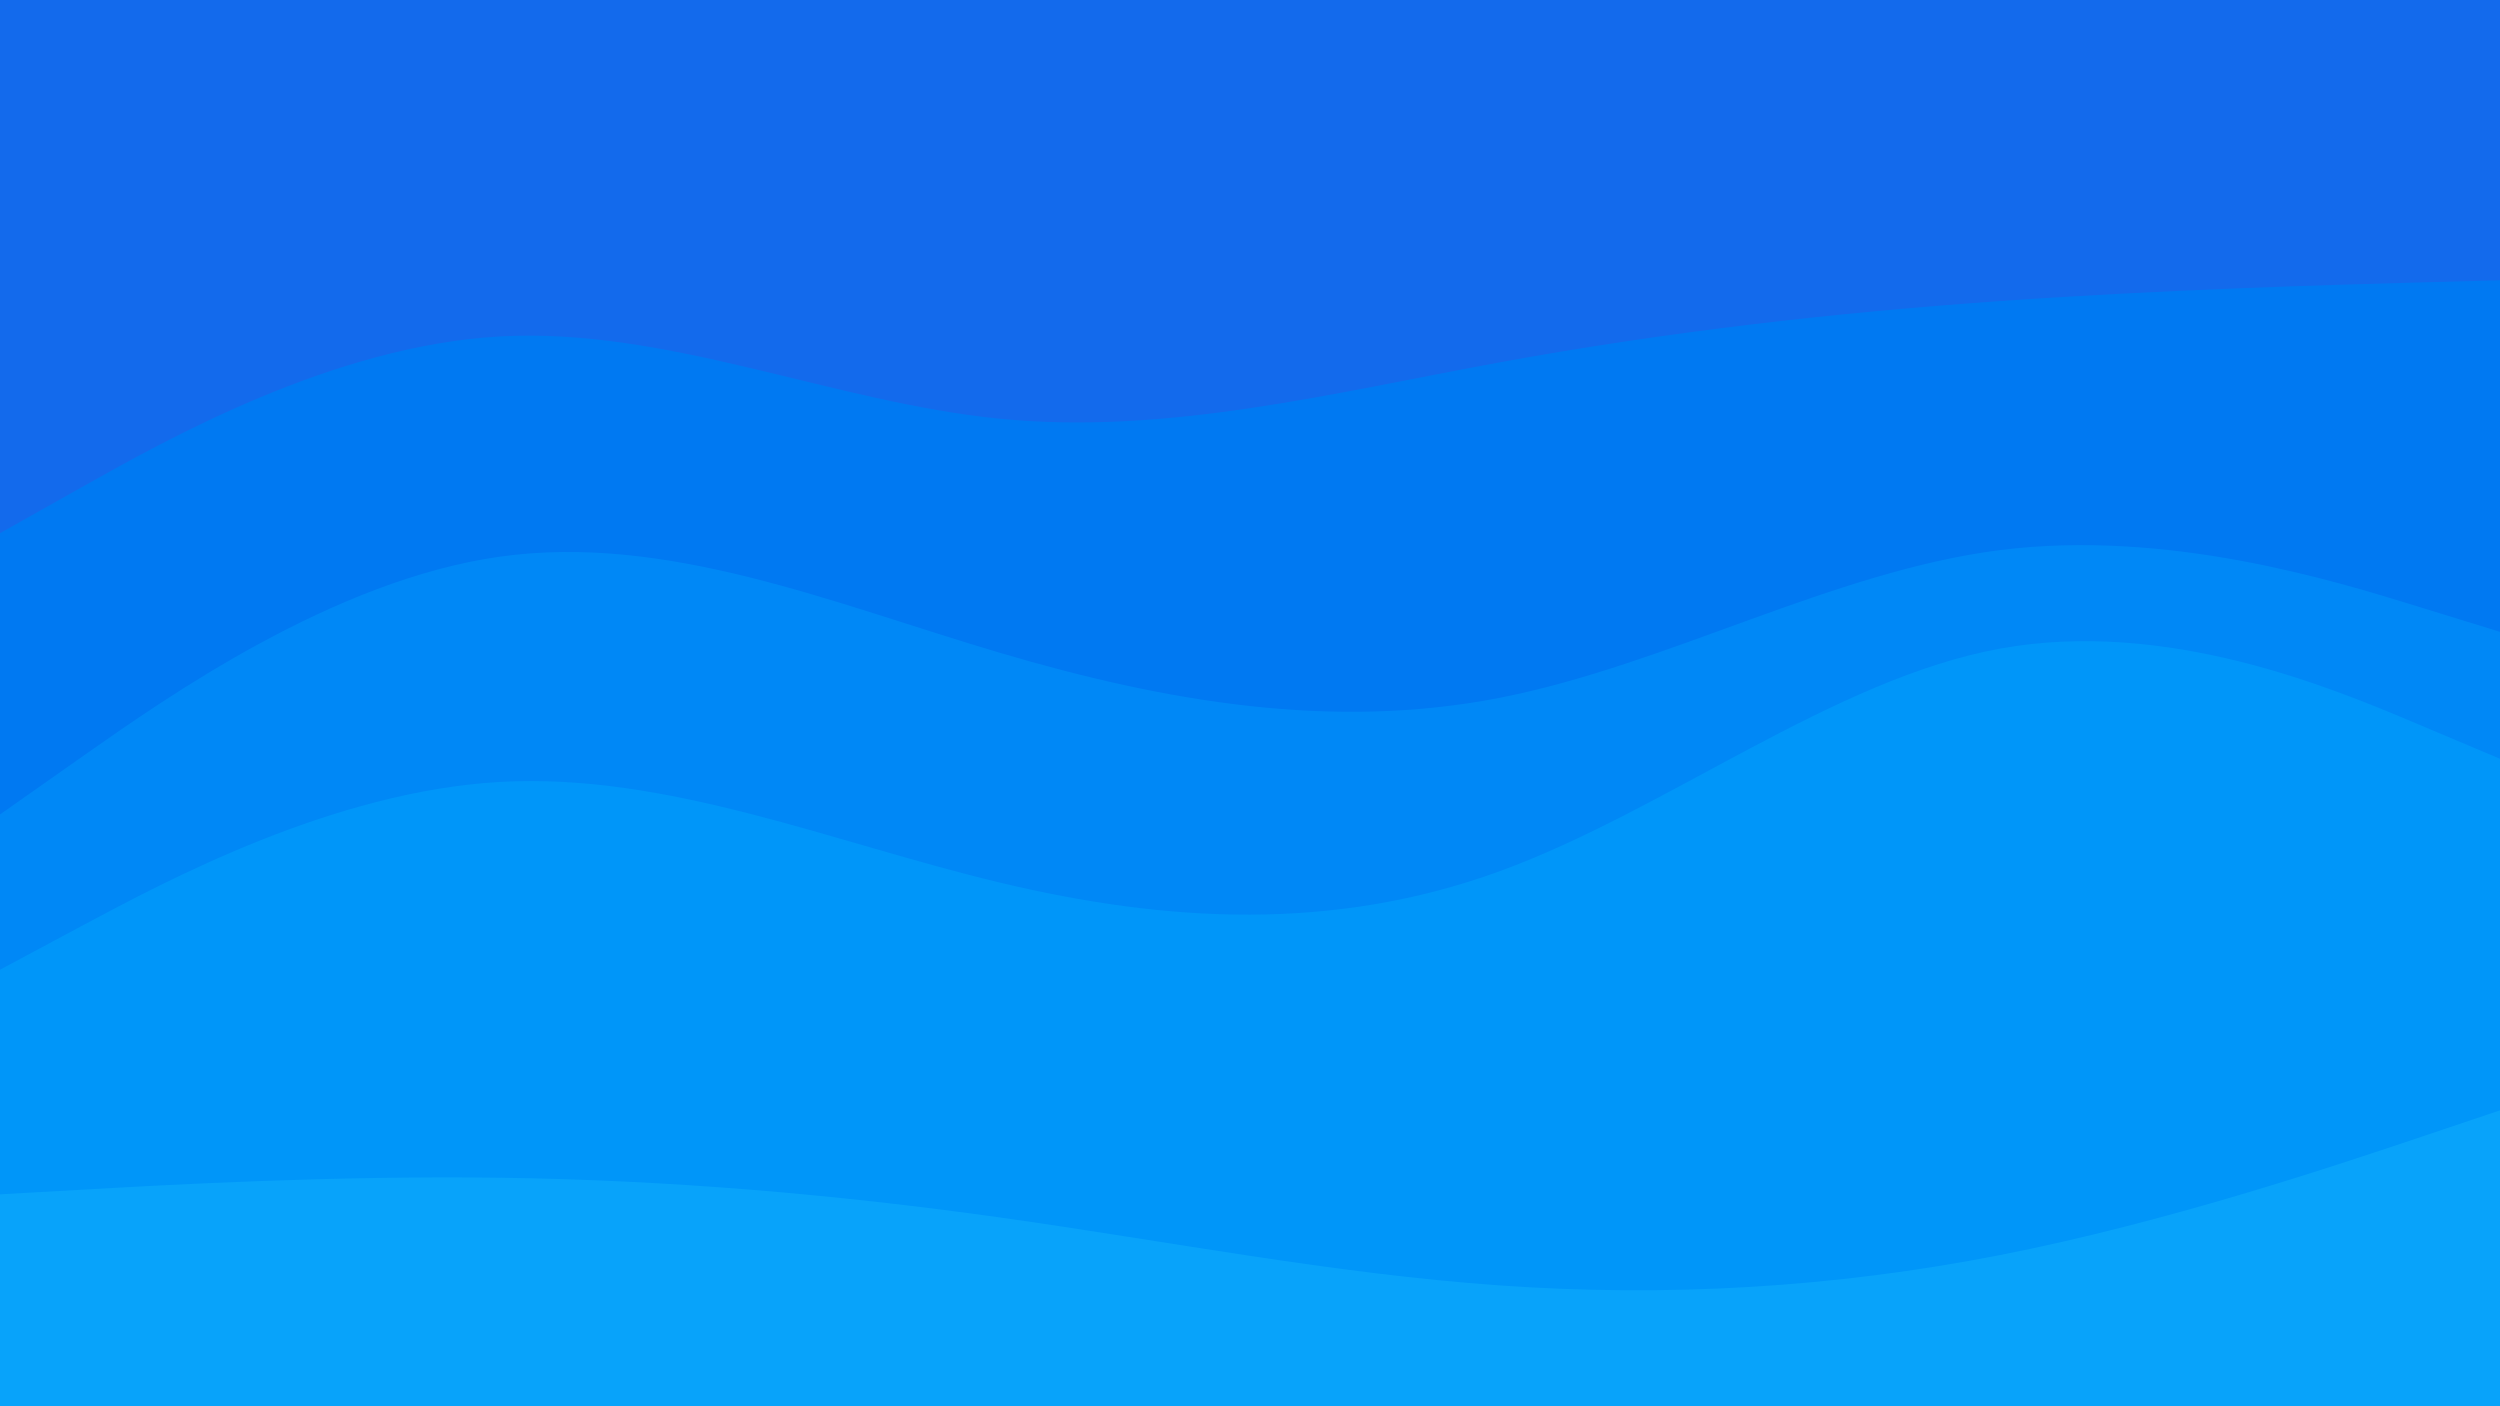 <svg id="visual" viewBox="0 0 2560 1440" width="2560" height="1440" xmlns="http://www.w3.org/2000/svg" xmlns:xlink="http://www.w3.org/1999/xlink" version="1.1"><path d="M0 548L85.3 500C170.7 452 341.3 356 512 346.5C682.7 337 853.3 414 1024 430.8C1194.7 447.7 1365.3 404.3 1536 373C1706.7 341.7 1877.3 322.3 2048 310.3C2218.7 298.3 2389.3 293.7 2474.7 291.3L2560 289L2560 0L2474.7 0C2389.3 0 2218.7 0 2048 0C1877.3 0 1706.7 0 1536 0C1365.3 0 1194.7 0 1024 0C853.3 0 682.7 0 512 0C341.3 0 170.7 0 85.3 0L0 0Z" fill="#136aec"></path><path d="M0 836L85.3 776C170.7 716 341.3 596 512 572C682.7 548 853.3 620 1024 670.5C1194.7 721 1365.3 750 1536 716.5C1706.7 683 1877.3 587 2048 565.3C2218.7 543.7 2389.3 596.3 2474.7 622.7L2560 649L2560 287L2474.7 289.3C2389.3 291.7 2218.7 296.3 2048 308.3C1877.3 320.3 1706.7 339.7 1536 371C1365.3 402.3 1194.7 445.7 1024 428.8C853.3 412 682.7 335 512 344.5C341.3 354 170.7 450 85.3 498L0 546Z" fill="#0079f2"></path><path d="M0 995L85.3 949.3C170.7 903.7 341.3 812.3 512 802.7C682.7 793 853.3 865 1024 905.8C1194.7 946.7 1365.3 956.3 1536 894C1706.7 831.7 1877.3 697.3 2048 666.2C2218.7 635 2389.3 707 2474.7 743L2560 779L2560 647L2474.7 620.7C2389.3 594.3 2218.7 541.7 2048 563.3C1877.3 585 1706.7 681 1536 714.5C1365.3 748 1194.7 719 1024 668.5C853.3 618 682.7 546 512 570C341.3 594 170.7 714 85.3 774L0 834Z" fill="#0088f6"></path><path d="M0 1225L85.3 1220.2C170.7 1215.3 341.3 1205.7 512 1208C682.7 1210.3 853.3 1224.7 1024 1248.7C1194.7 1272.7 1365.3 1306.3 1536 1318.3C1706.7 1330.3 1877.3 1320.7 2048 1287.2C2218.7 1253.7 2389.3 1196.3 2474.7 1167.7L2560 1139L2560 777L2474.7 741C2389.3 705 2218.7 633 2048 664.2C1877.3 695.3 1706.7 829.7 1536 892C1365.3 954.3 1194.7 944.7 1024 903.8C853.3 863 682.7 791 512 800.7C341.3 810.3 170.7 901.7 85.3 947.3L0 993Z" fill="#0096f9"></path><path d="M0 1441L85.3 1441C170.7 1441 341.3 1441 512 1441C682.7 1441 853.3 1441 1024 1441C1194.7 1441 1365.3 1441 1536 1441C1706.7 1441 1877.3 1441 2048 1441C2218.7 1441 2389.3 1441 2474.7 1441L2560 1441L2560 1137L2474.7 1165.7C2389.3 1194.3 2218.7 1251.7 2048 1285.2C1877.3 1318.7 1706.7 1328.3 1536 1316.3C1365.3 1304.3 1194.7 1270.7 1024 1246.7C853.3 1222.7 682.7 1208.3 512 1206C341.3 1203.7 170.7 1213.3 85.3 1218.2L0 1223Z" fill="#08a3fa"></path></svg>